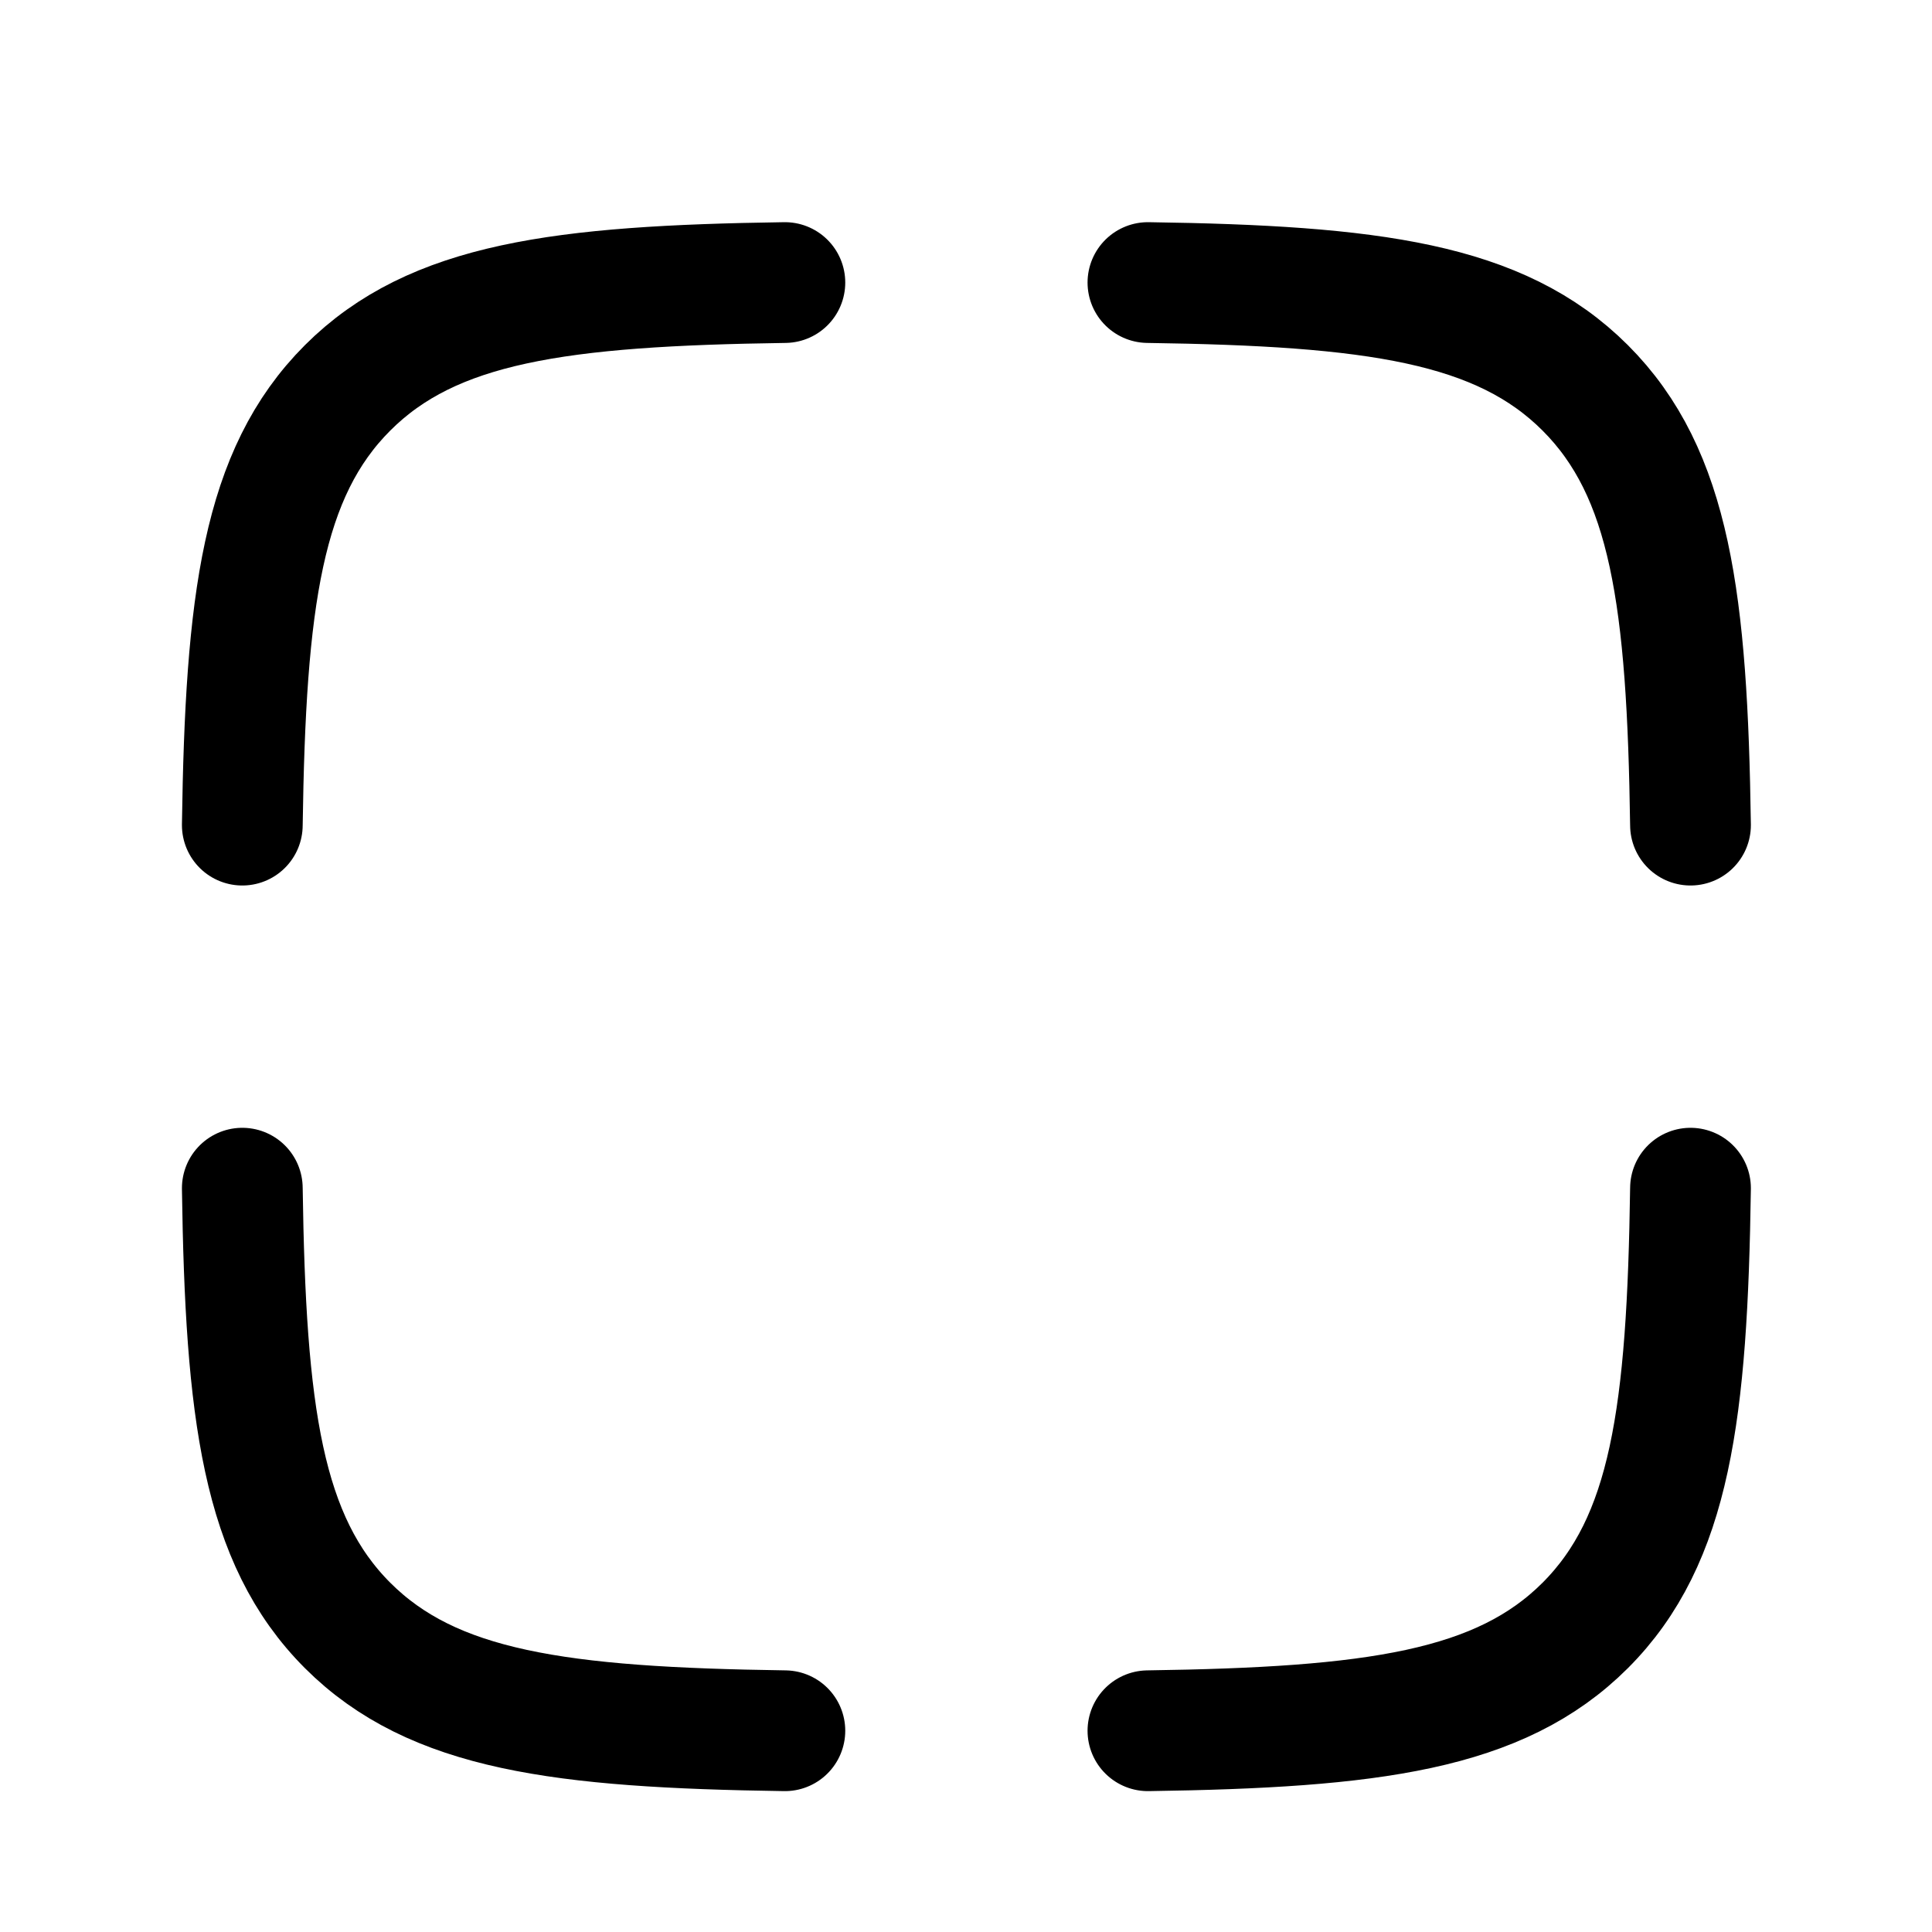 <svg xmlns="http://www.w3.org/2000/svg" width="24" height="24" fill="none" viewBox="0 0 24 24" stroke-width="1.5" stroke-linecap="round" stroke-linejoin="round" stroke="currentColor"><path d="M3.01 10.25c.04-2.79.247-4.371 1.308-5.432C5.379 3.758 6.96 3.55 9.75 3.51M3.01 14.76c.04 2.79.247 4.37 1.308 5.432C5.379 21.252 6.96 21.46 9.75 21.5M21 10.25c-.04-2.79-.247-4.371-1.308-5.432-1.061-1.06-2.643-1.268-5.432-1.308M21 14.76c-.04 2.79-.247 4.37-1.308 5.432-1.061 1.06-2.643 1.268-5.432 1.308"/></svg>